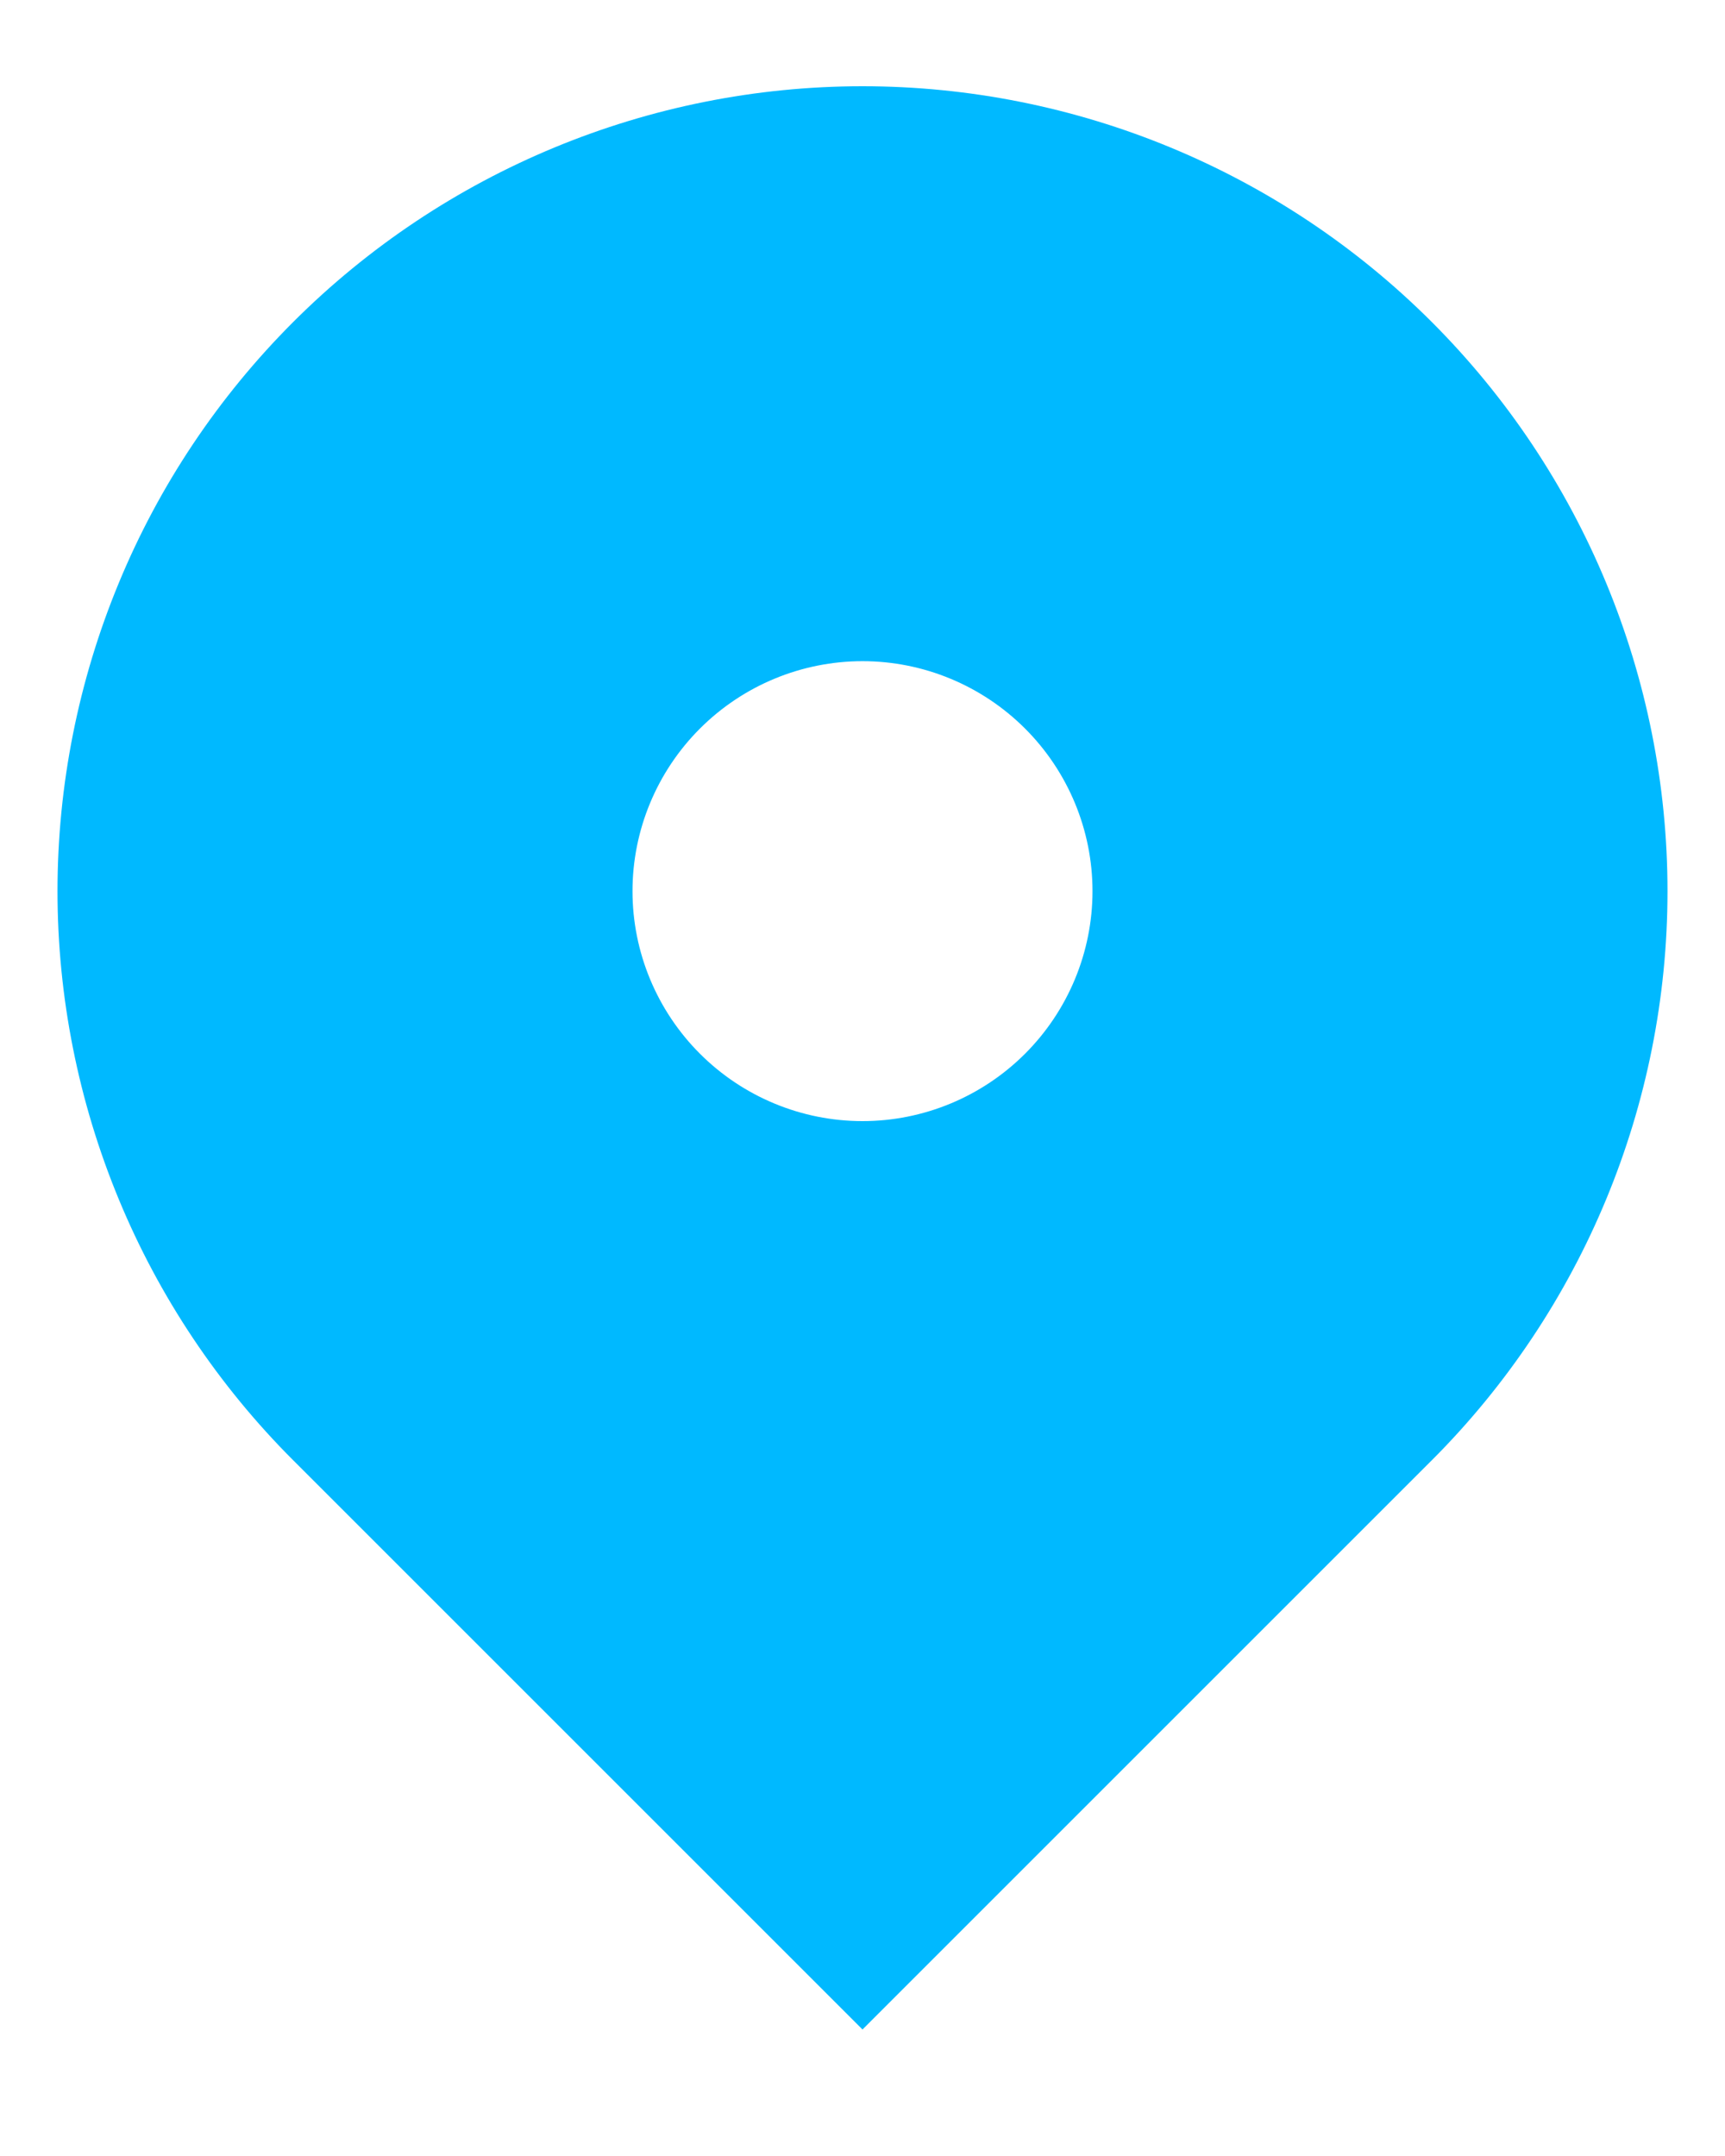 <svg width="12" height="15" viewBox="0 0 12 15" fill="none" xmlns="http://www.w3.org/2000/svg">
<path fill-rule="evenodd" clip-rule="evenodd" d="M2.04 2.24C3.09 1.19 4.515 0.6 6 0.6C7.485 0.6 8.91 1.19 9.96 2.24C11.01 3.29 11.6 4.715 11.6 6.2C11.6 7.685 11.01 9.11 9.96 10.16L6 14.12L2.04 10.16C1.52 9.64 1.107 9.023 0.826 8.343C0.545 7.664 0.4 6.935 0.4 6.2C0.4 5.465 0.545 4.736 0.826 4.057C1.107 3.377 1.52 2.76 2.04 2.24ZM6 7.8C6.424 7.8 6.831 7.631 7.131 7.331C7.431 7.031 7.6 6.624 7.6 6.2C7.6 5.776 7.431 5.369 7.131 5.069C6.831 4.769 6.424 4.6 6 4.6C5.576 4.6 5.169 4.769 4.869 5.069C4.569 5.369 4.4 5.776 4.4 6.2C4.4 6.624 4.569 7.031 4.869 7.331C5.169 7.631 5.576 7.8 6 7.8Z" fill="#00B9FF"/>
</svg>

